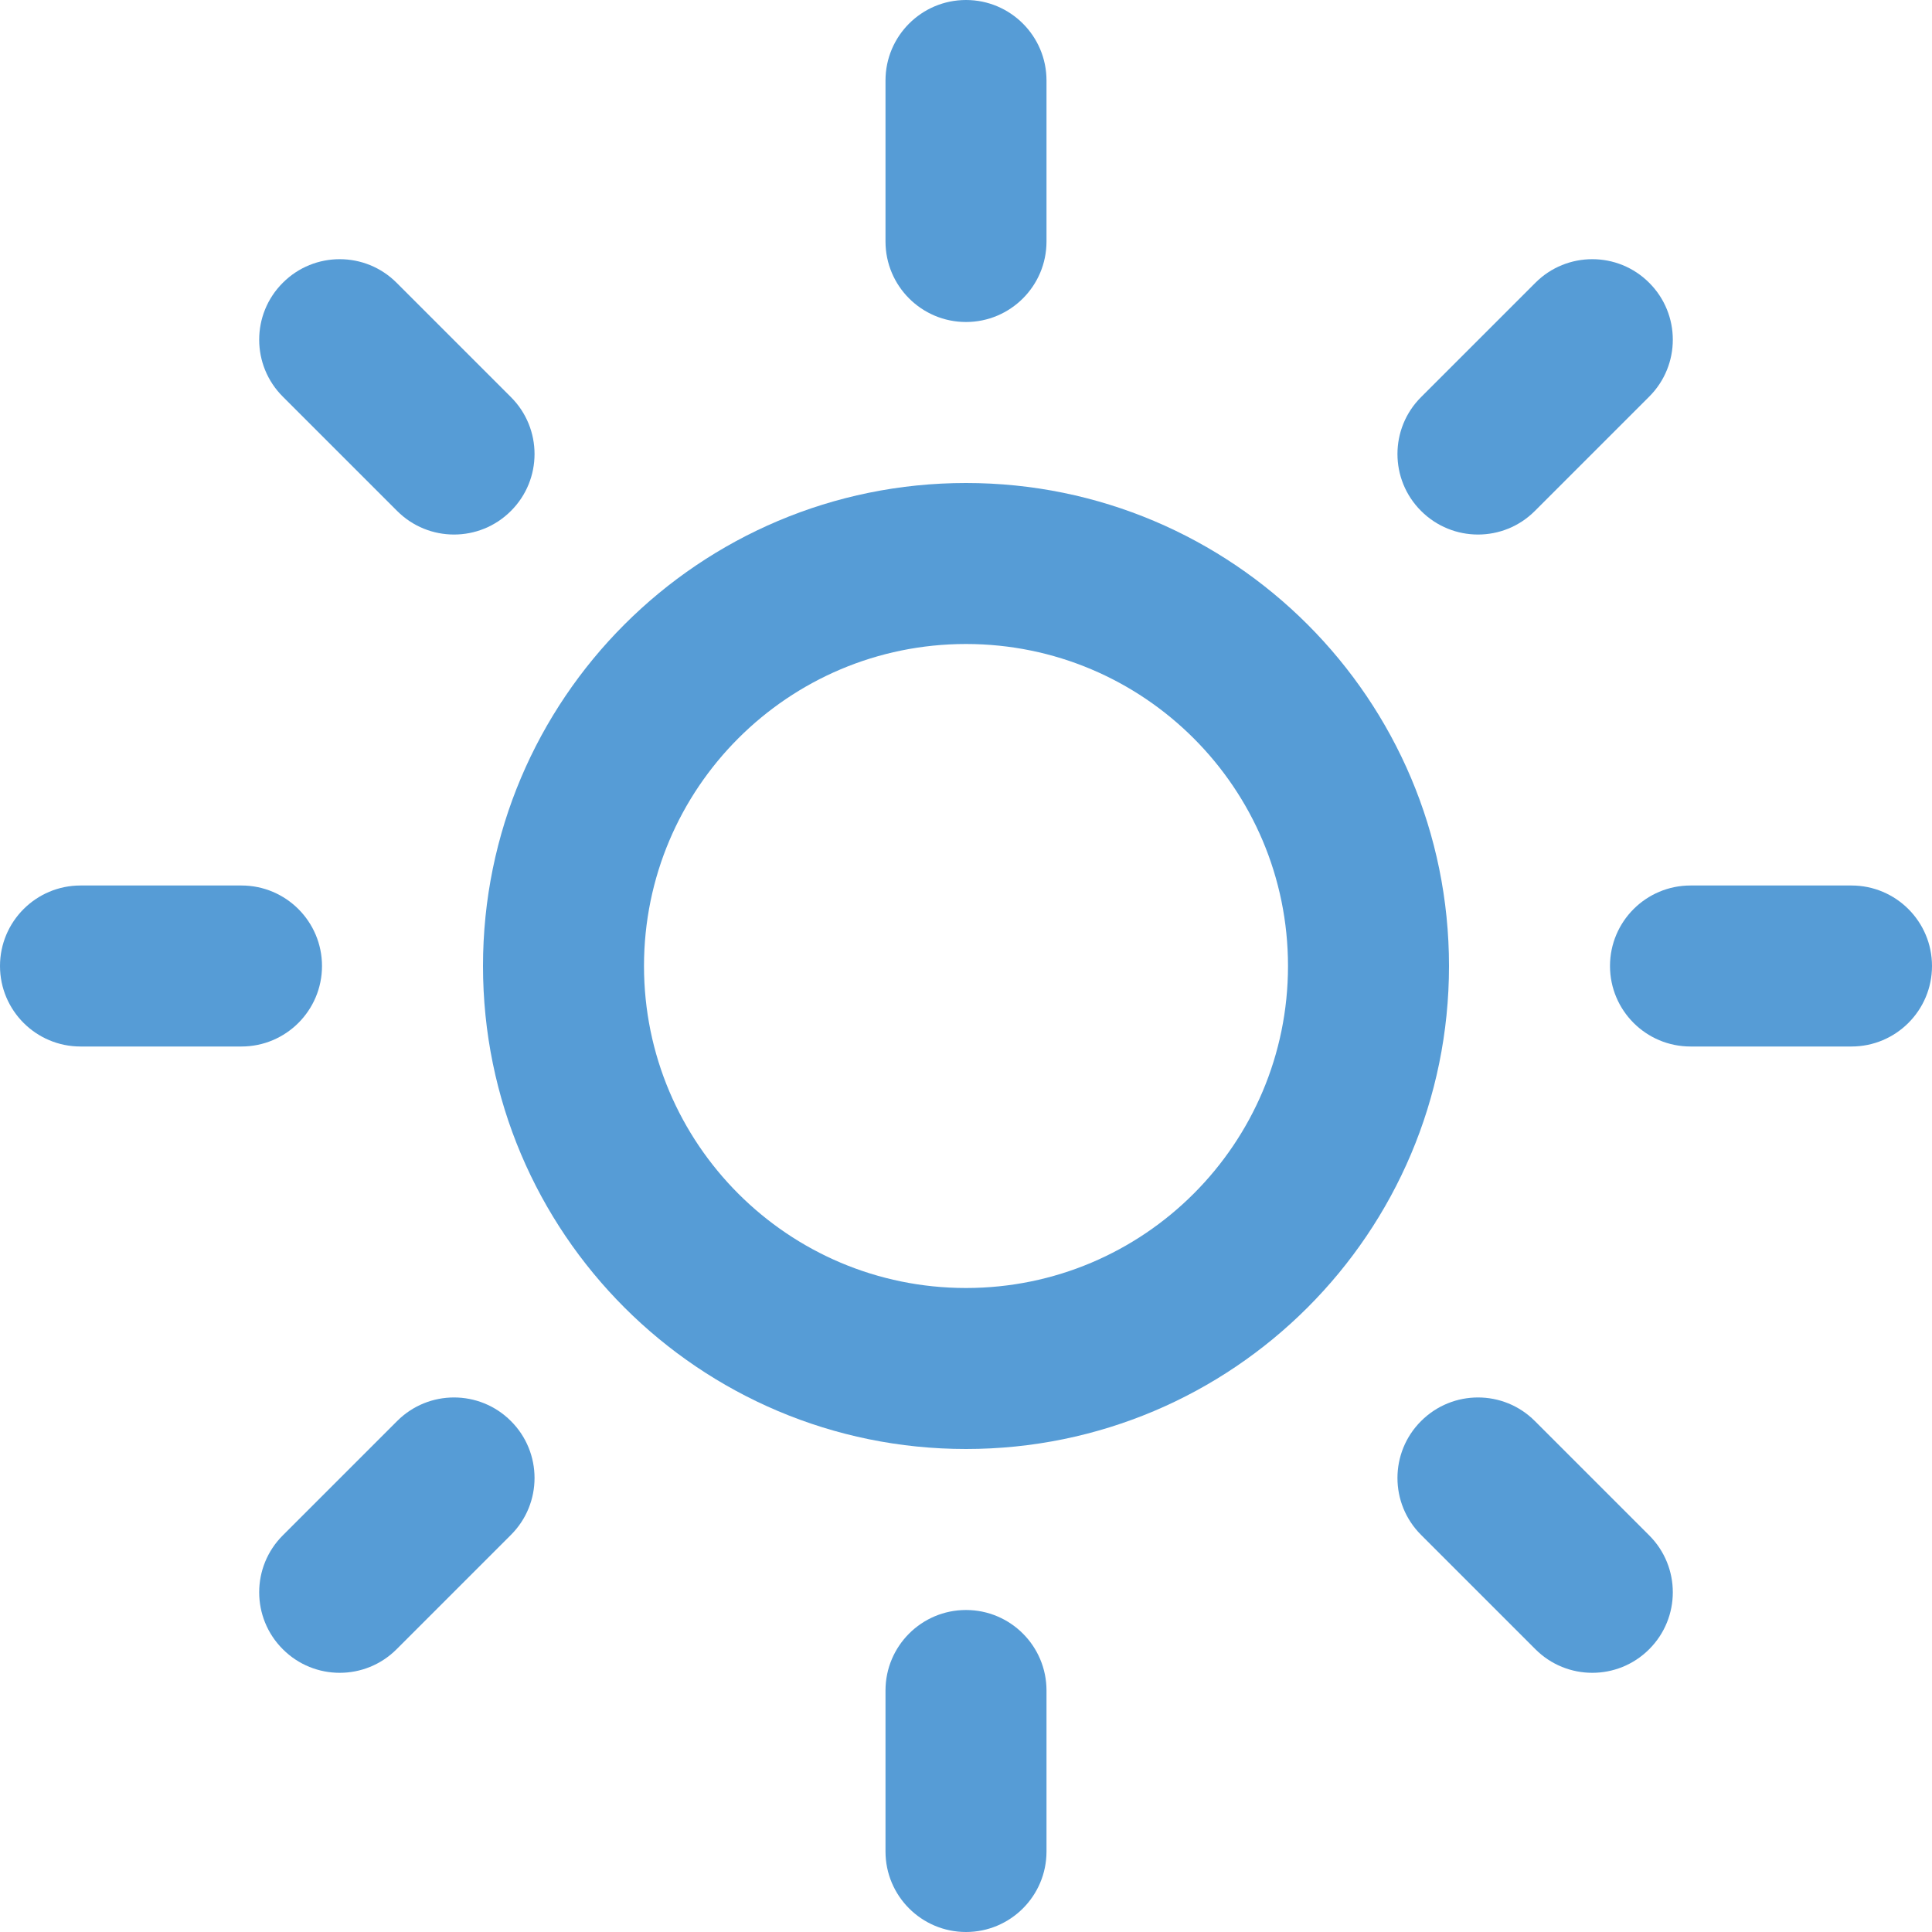 <svg width="24" height="24" viewBox="0 0 24 24" fill="none" xmlns="http://www.w3.org/2000/svg">
<g clip-path="url(#clip0_3_1689)">
<path d="M12 0C12.552 0 13 0.448 13 1V3C13 3.552 12.552 4 12 4C11.448 4 11 3.552 11 3V1C11 0.448 11.448 0 12 0Z" fill="#569cd6"/>
<path fill-rule="evenodd" clip-rule="evenodd" d="M6 12C6 8.686 8.686 6 12 6C15.314 6 18 8.686 18 12C18 15.314 15.314 18 12 18C8.686 18 6 15.314 6 12ZM12 8C9.791 8 8 9.791 8 12C8 14.209 9.791 16 12 16C14.209 16 16 14.209 16 12C16 9.791 14.209 8 12 8Z" fill="#569cd6"/>
<path d="M13 21C13 20.448 12.552 20 12 20C11.448 20 11 20.448 11 21V23C11 23.552 11.448 24 12 24C12.552 24 13 23.552 13 23V21Z" fill="#569cd6"/>
<path d="M3.513 3.513C3.903 3.122 4.537 3.122 4.927 3.513L6.347 4.933C6.738 5.323 6.738 5.957 6.347 6.347C5.957 6.738 5.323 6.738 4.933 6.347L3.513 4.927C3.122 4.537 3.122 3.903 3.513 3.513Z" fill="#569cd6"/>
<path d="M19.067 17.653C18.677 17.262 18.044 17.262 17.653 17.653C17.262 18.043 17.262 18.677 17.653 19.067L19.073 20.487C19.463 20.878 20.097 20.878 20.487 20.487C20.878 20.097 20.878 19.463 20.487 19.073L19.067 17.653Z" fill="#569cd6"/>
<path d="M0 12C0 11.448 0.448 11 1 11H3C3.552 11 4 11.448 4 12C4 12.552 3.552 13 3 13H1C0.448 13 0 12.552 0 12Z" fill="#569cd6"/>
<path d="M21 11C20.448 11 20 11.448 20 12C20 12.552 20.448 13 21 13H23C23.552 13 24 12.552 24 12C24 11.448 23.552 11 23 11H21Z" fill="#569cd6"/>
<path d="M6.347 17.653C6.738 18.043 6.738 18.677 6.347 19.067L4.927 20.487C4.537 20.878 3.903 20.878 3.513 20.487C3.122 20.097 3.122 19.463 3.513 19.073L4.933 17.653C5.323 17.262 5.957 17.262 6.347 17.653Z" fill="#569cd6"/>
<path d="M20.487 4.927C20.878 4.537 20.878 3.903 20.487 3.513C20.097 3.122 19.463 3.122 19.073 3.513L17.653 4.933C17.262 5.323 17.262 5.957 17.653 6.347C18.044 6.738 18.677 6.738 19.067 6.347L20.487 4.927Z" fill="#569cd6"/>
</g>
<defs>
<clipPath id="clip0_3_1689">
<rect width="24" height="24" fill="white"/>
</clipPath>
</defs>
</svg>
